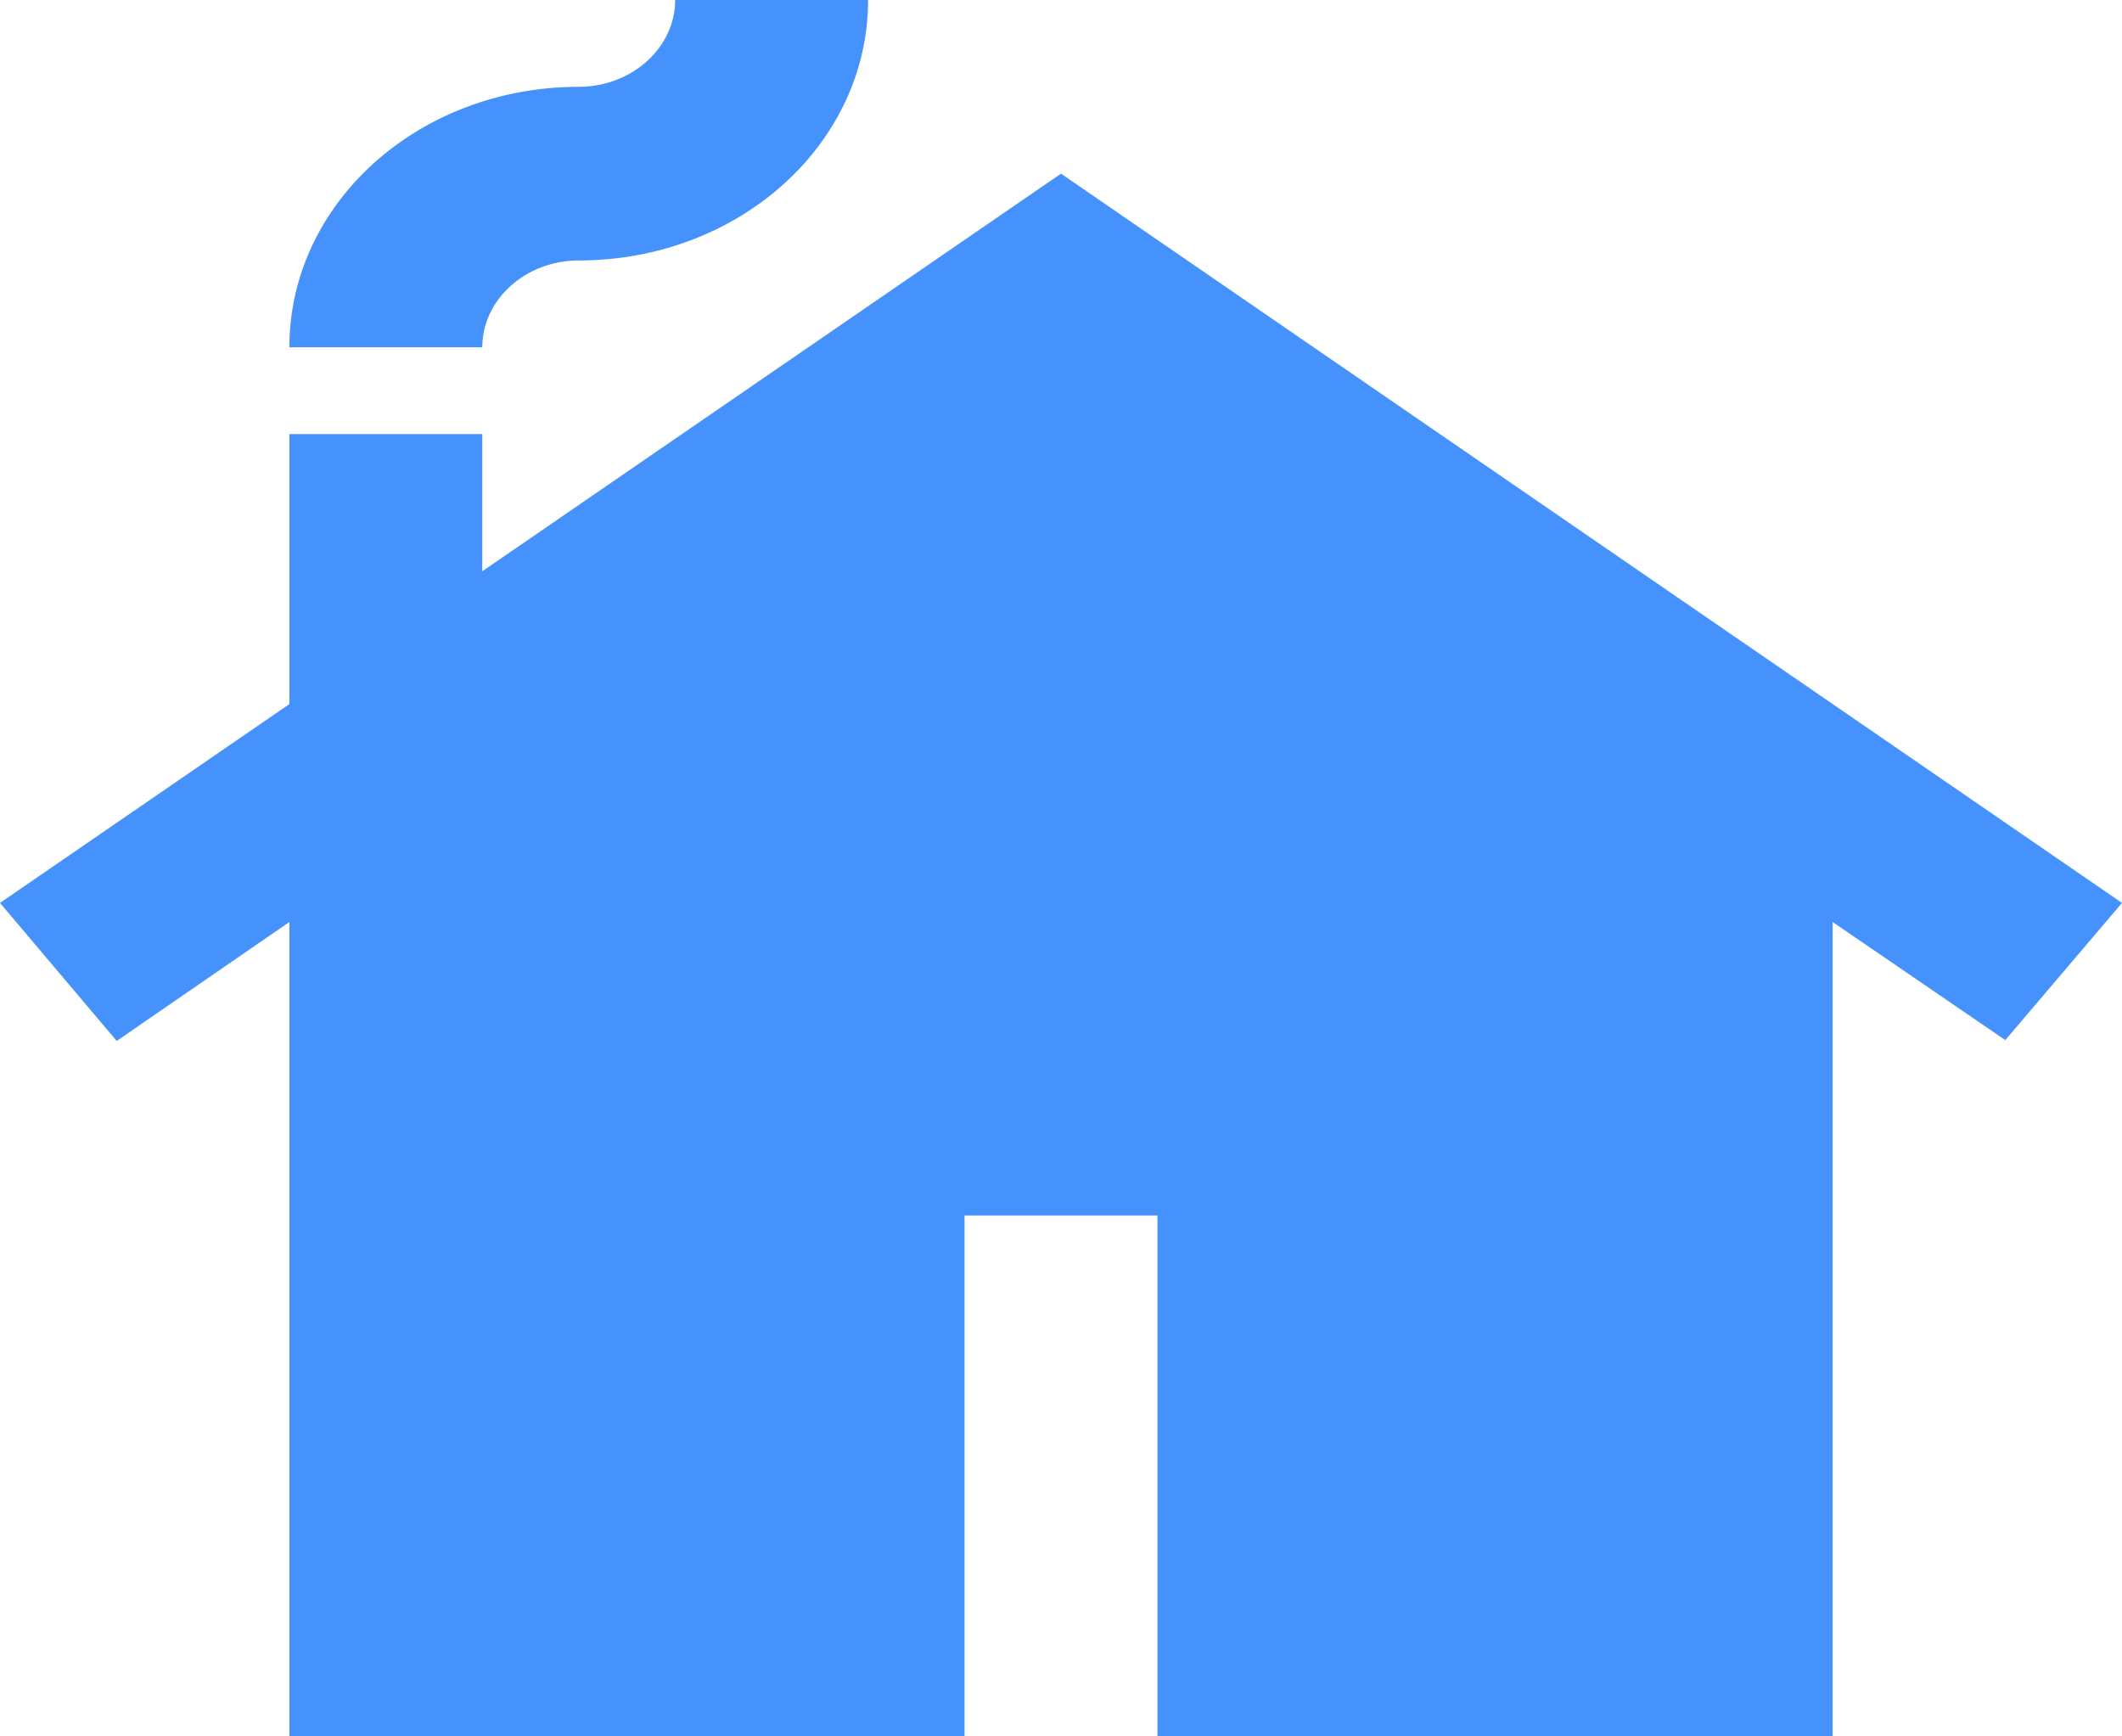 <svg width="22" height="18" viewBox="0 0 22 18" fill="none" xmlns="http://www.w3.org/2000/svg">
<path d="M11 1.8L5 5.922V4.5H3V7.299L0 9.36L1.21 10.791L3 9.558V18H10V12.6H12V18H19V9.558L20.79 10.782L22 9.36L11 1.8ZM9 0C9 1.494 7.66 2.7 6 2.7C5.45 2.7 5 3.105 5 3.6H3C3 2.106 4.34 0.9 6 0.9C6.55 0.9 7 0.495 7 0H9Z" fill="#4692FD"/>
</svg>
